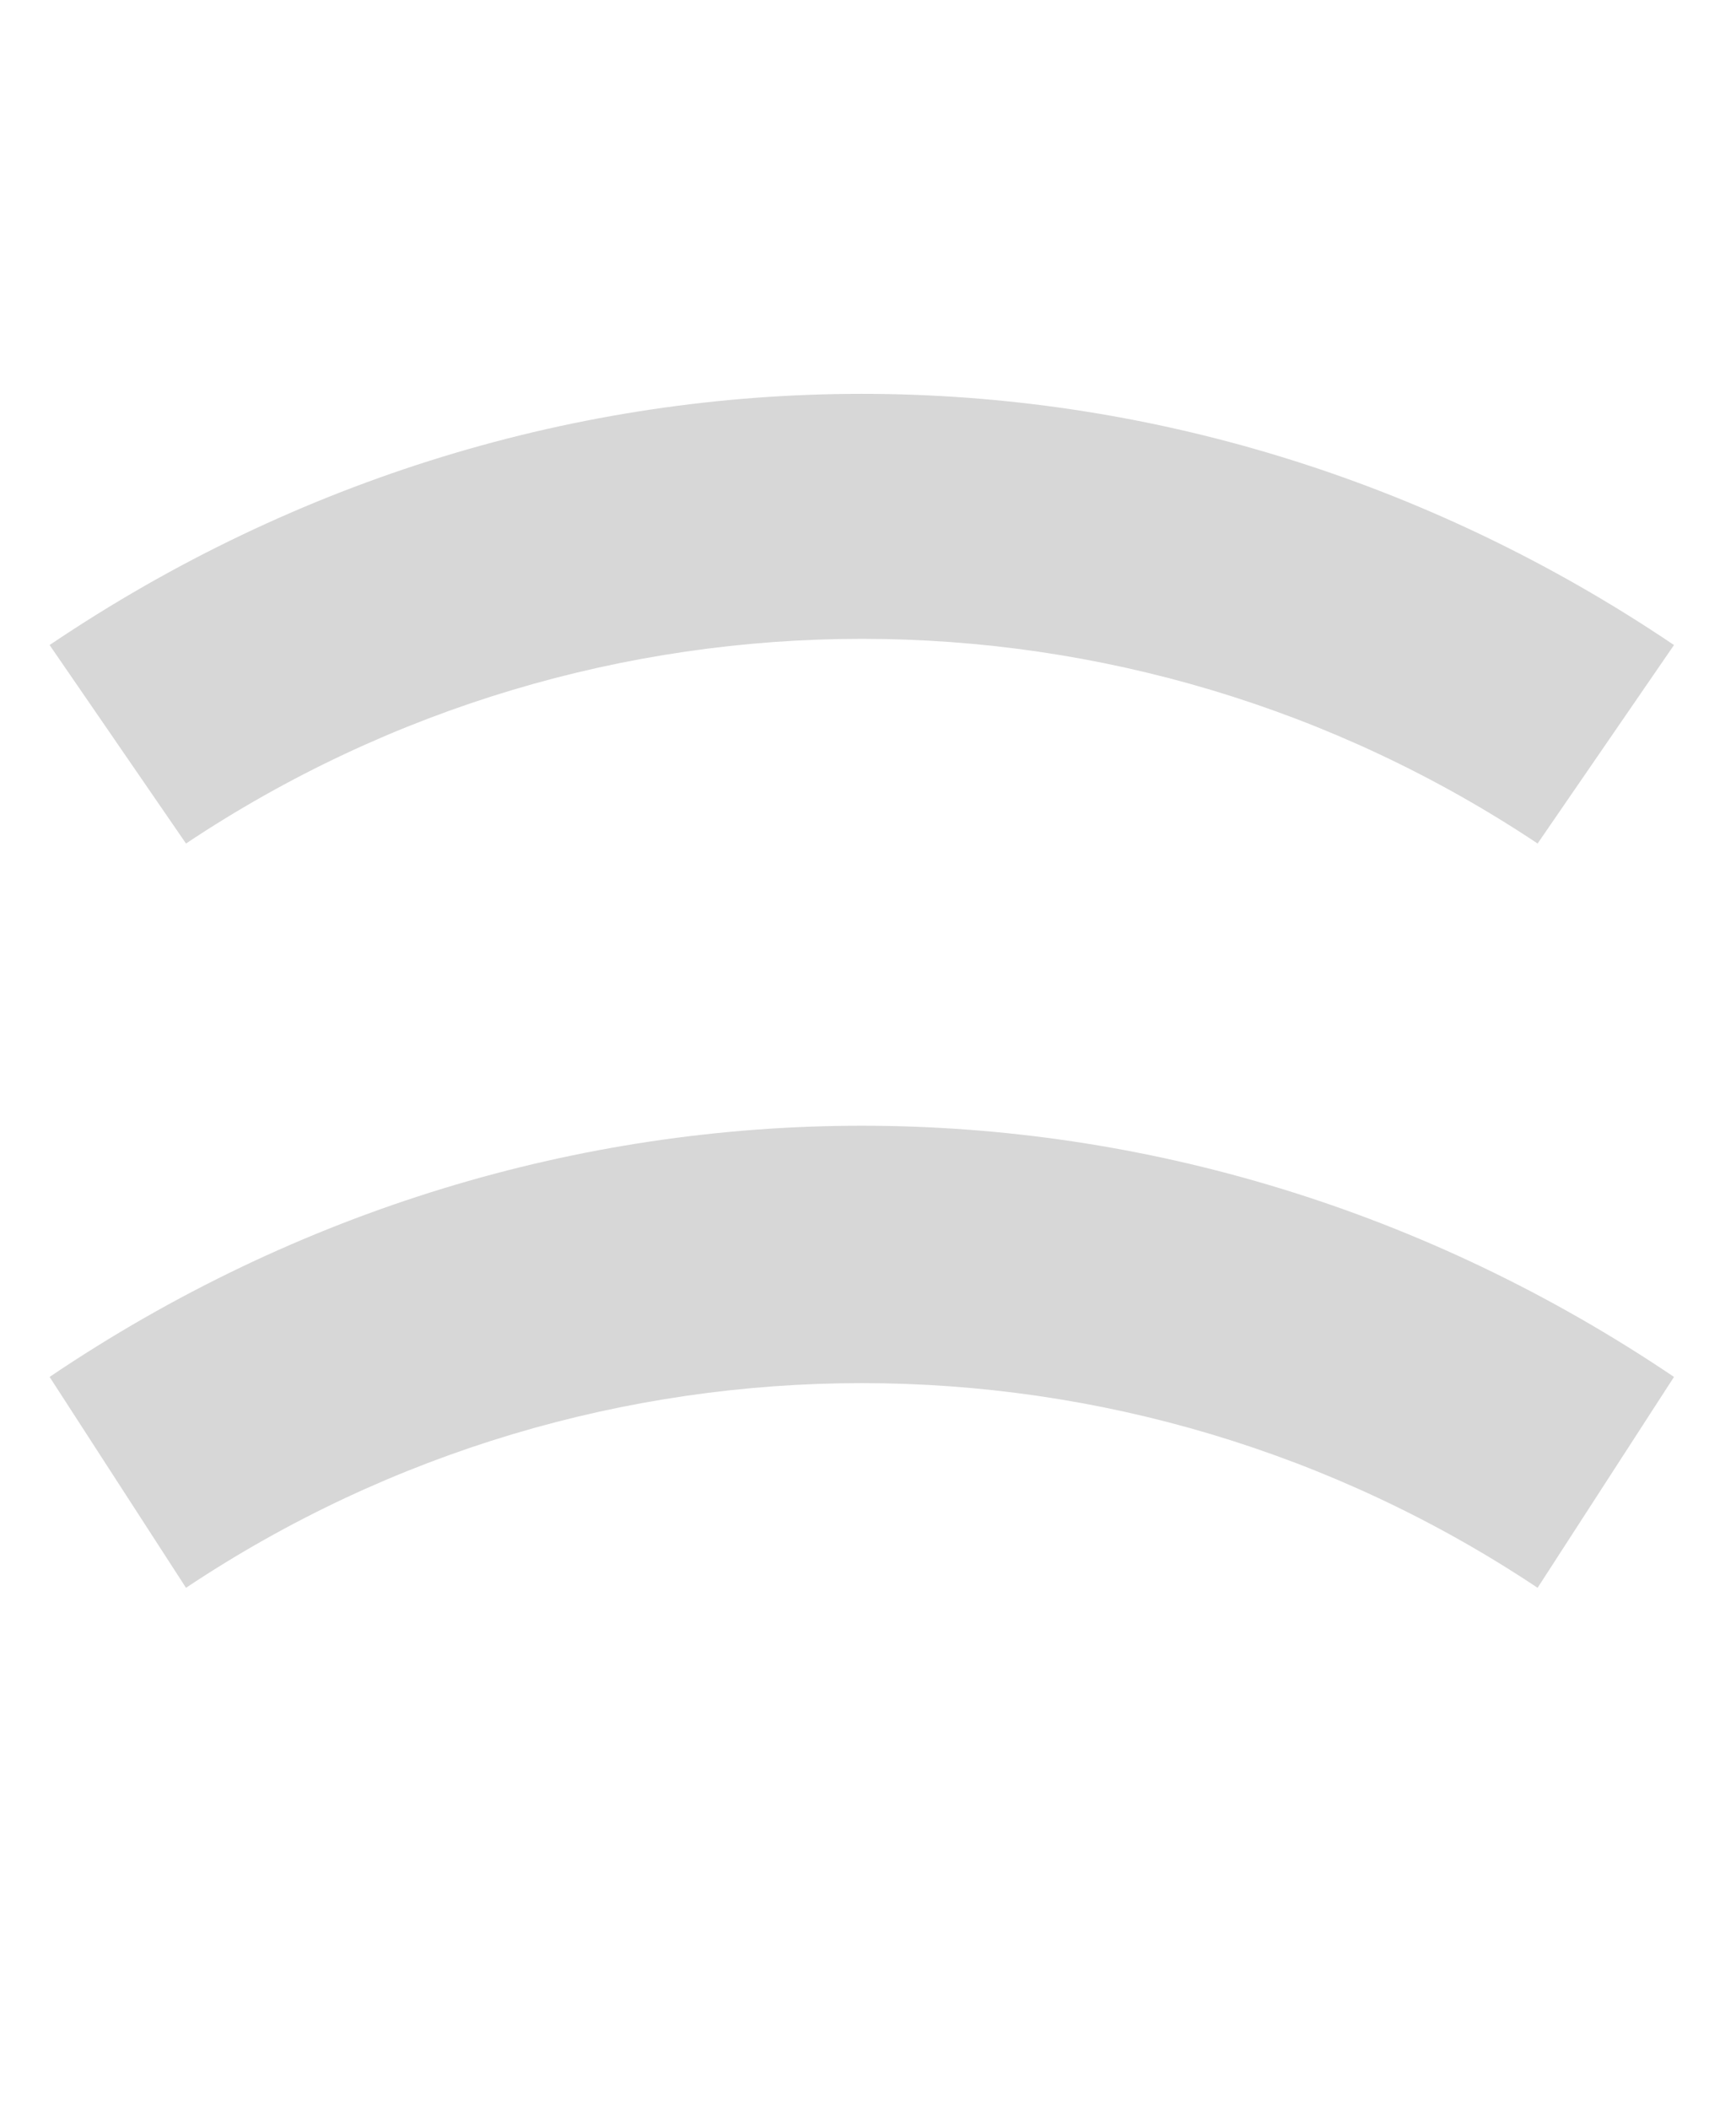 <svg xmlns="http://www.w3.org/2000/svg" x="0" y="0" viewBox="0 0 14 17">
  <path fill="#D7D7D7" d="M12.4,6.8c-3.3-2.2-7.6-2.2-10.9,0L0.4,5.2c4-2.7,9.1-2.7,13.1,0L12.4,6.8z"/>
  <path fill="#D7D7D7" d="M12.4,12.8c-3.3-2.2-7.6-2.2-10.9,0l-1.1-1.7c4-2.7,9.1-2.7,13.1,0L12.4,12.8z"/>
</svg>
